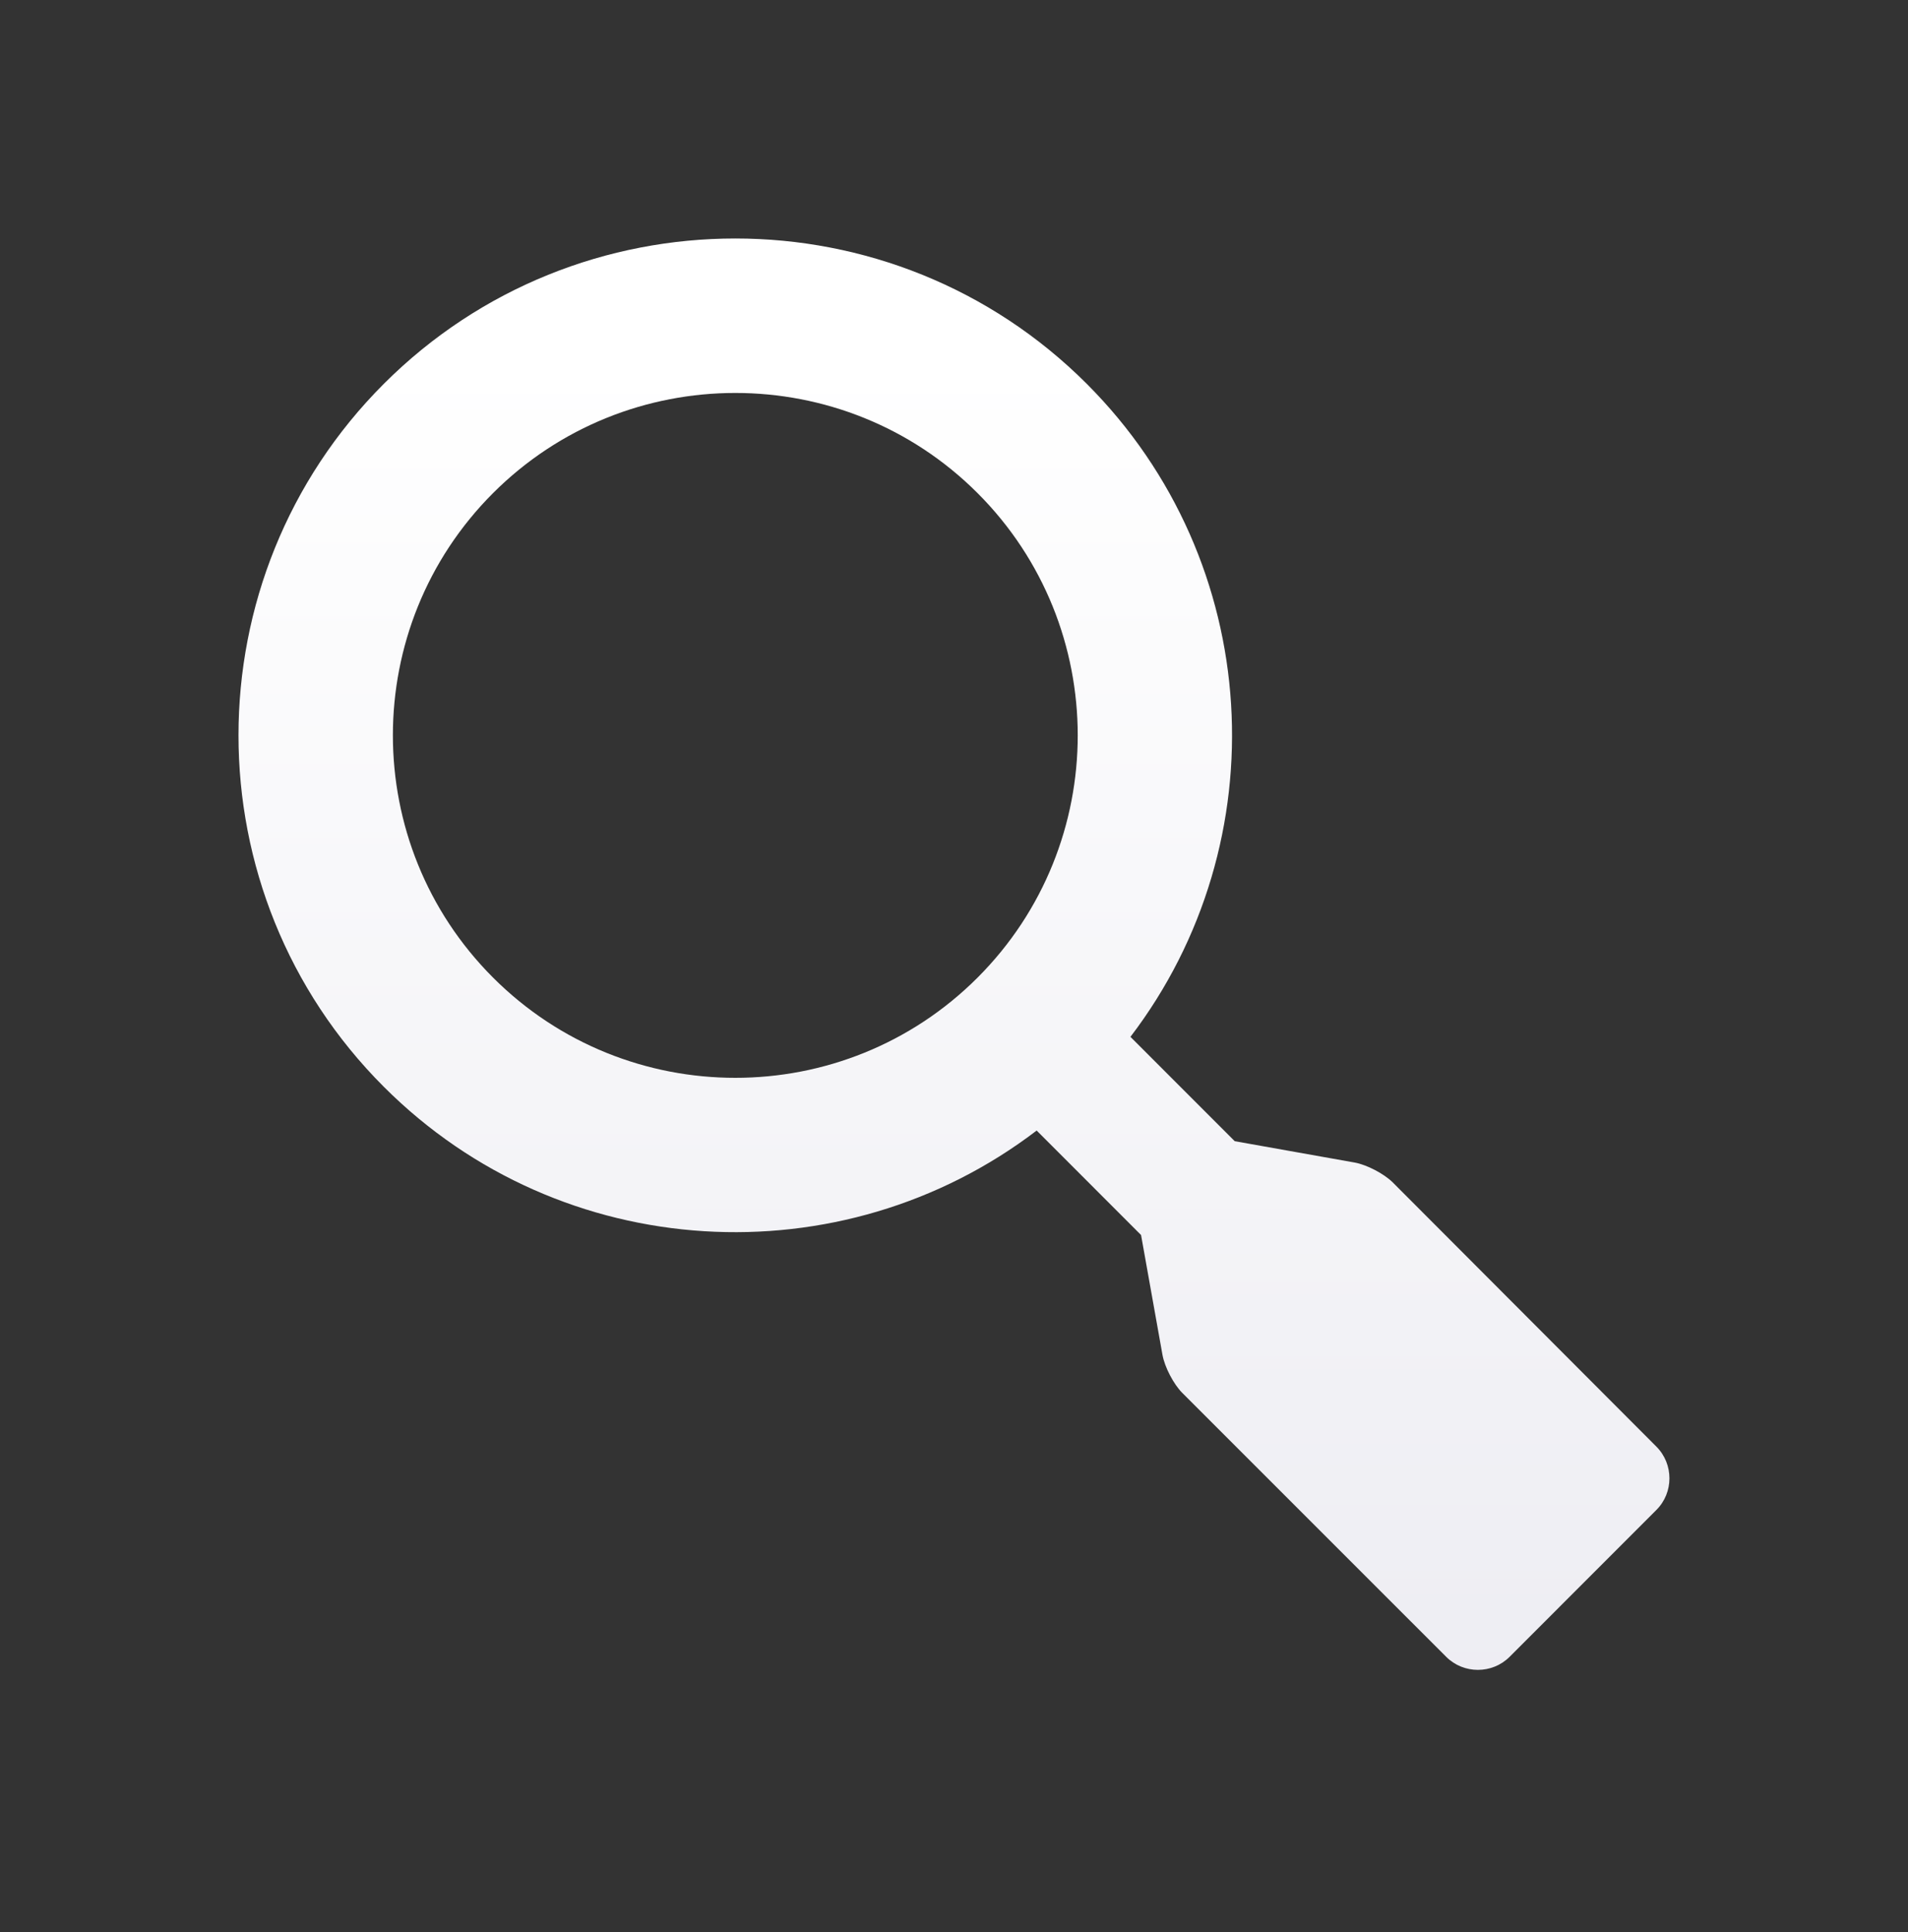 <?xml version="1.0" encoding="iso-8859-1"?>
<!-- Generator: Adobe Illustrator 14.0.0, SVG Export Plug-In . SVG Version: 6.00 Build 43363)  -->
<!DOCTYPE svg PUBLIC "-//W3C//DTD SVG 1.1//EN" "http://www.w3.org/Graphics/SVG/1.1/DTD/svg11.dtd">
<svg version="1.1" id="icon-l-search-layer" xmlns="http://www.w3.org/2000/svg" xmlns:xlink="http://www.w3.org/1999/xlink"
	 x="0px" y="0px" width="80px" height="81px" viewBox="0 0 80 81" style="enable-background:new 0 0 80 81;" xml:space="preserve">
<rect x="0" y="0" width="80" height="81" fill="#333333" stroke="none"/>
<g id="icon-l-search_1_">
	<linearGradient id="SVGID_1_" gradientUnits="userSpaceOnUse" x1="39.999" y1="14.948" x2="39.999" y2="254">
		<stop  offset="0" style="stop-color:#FFFFFF"/>
		<stop  offset="1" style="stop-color:#B3B2C9"/>
	</linearGradient>
	<path style="fill:url(#SVGID_1_);" d="M45.566,16.09c-8.125-8.123-21.348-8.123-29.472,0c-8.126,8.125-8.126,21.349,0,29.471
		c7.458,7.461,19.209,8.068,27.372,1.833l4.377,4.38l0.898,5.023c0.092,0.513,0.465,1.229,0.832,1.597l11.064,11.062
		c0.73,0.73,1.928,0.73,2.659,0l6.153-6.156c0.731-0.727,0.731-1.926,0-2.657L58.396,49.568c-0.368-0.365-1.083-0.738-1.593-0.832
		l-5.032-0.896l-4.373-4.374C53.633,35.301,53.025,23.551,45.566,16.09z M40.987,40.984c-5.6,5.6-14.711,5.6-20.312,0
		c-5.602-5.6-5.602-14.713-0.002-20.313c5.602-5.597,14.715-5.597,20.314,0C46.588,26.271,46.588,35.385,40.987,40.984z"/>
	<rect style="fill:none;" width="80" height="80"/>
</g>
</svg>
